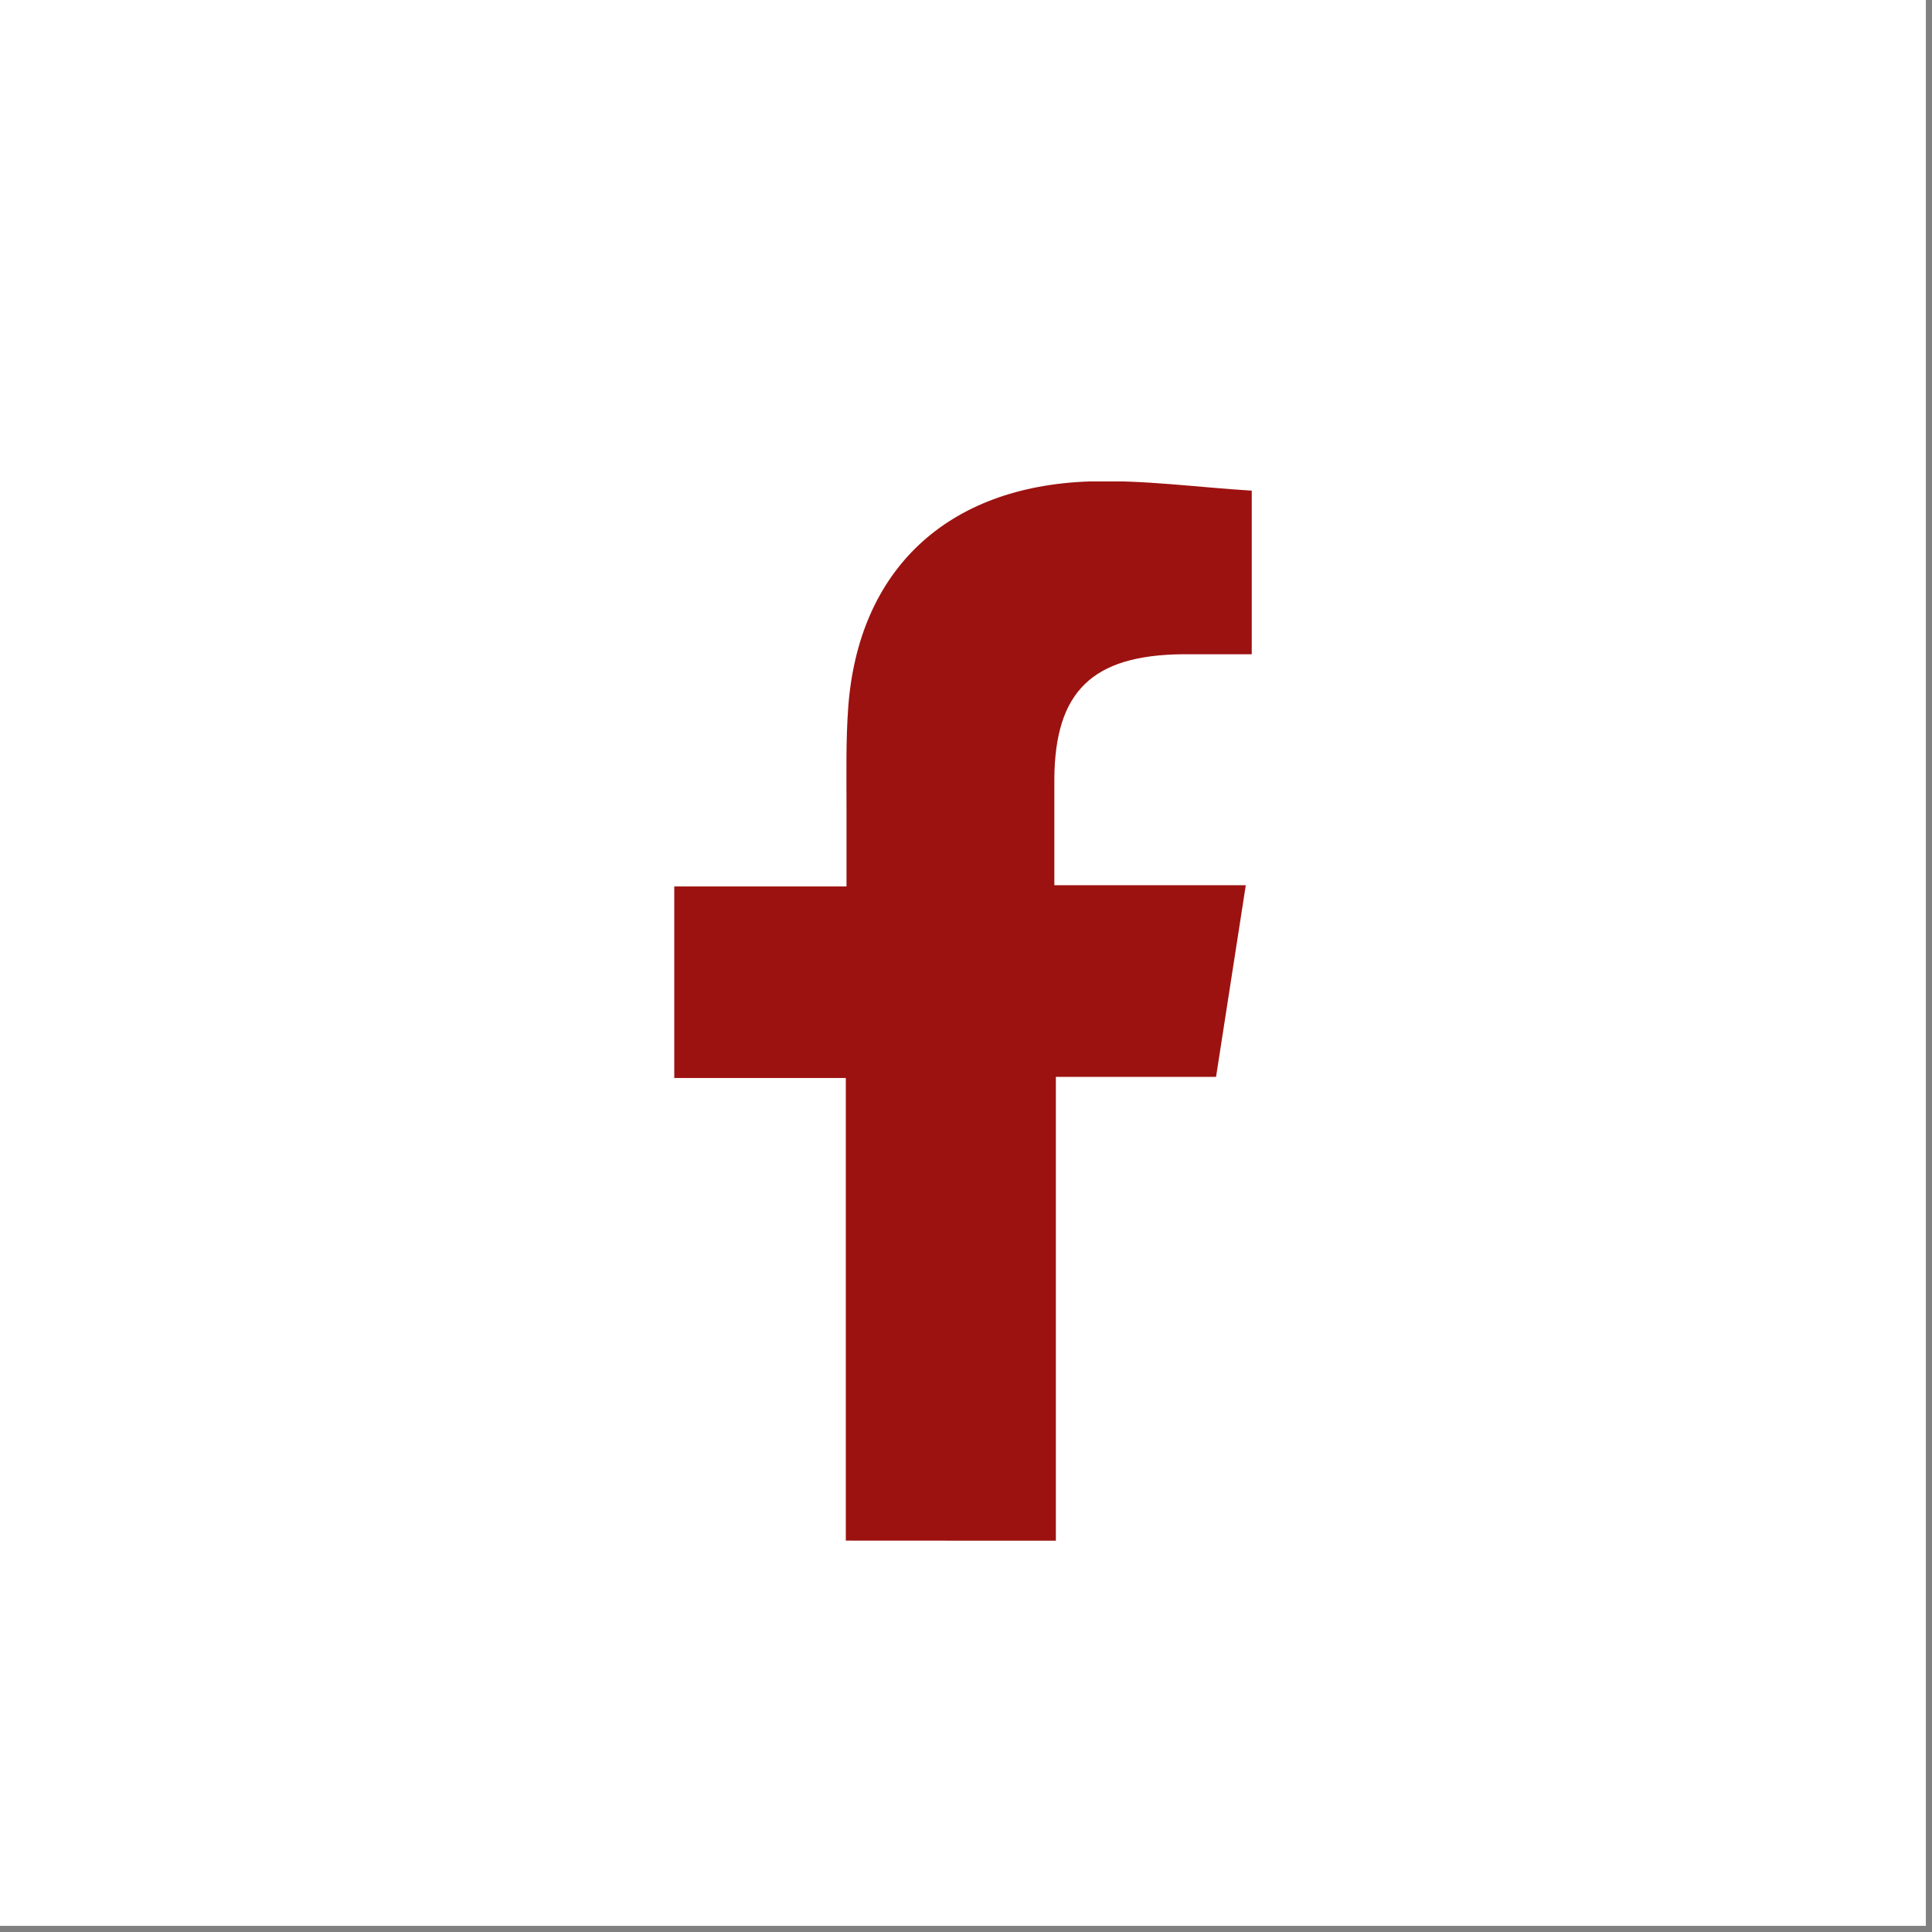 <svg width="33" height="33" viewBox="0 0 33 33" fill="none" xmlns="http://www.w3.org/2000/svg">
<rect x="0" y="0" width="33" height="33" fill="#808080" stroke="none"/>
<rect width="32.895" height="32.895" fill="white"/>
<g clip-path="url(#clip0_242_106)">
<path d="M14.447 26.315V18.413H11.517V15.141H14.459C14.459 14.65 14.459 14.221 14.459 13.79C14.459 13.222 14.447 12.654 14.488 12.086C14.659 9.739 16.168 8.303 18.619 8.223C19.526 8.194 20.439 8.323 21.384 8.381V11.175C20.989 11.175 20.589 11.175 20.191 11.175C18.658 11.193 18.023 11.809 18.009 13.293C18.009 13.877 18.009 14.461 18.009 15.12H21.279C21.105 16.243 20.943 17.288 20.771 18.394H18.035V26.317L14.447 26.315Z" fill="#9C1210"/>
</g>
<defs>
<clipPath id="clip0_242_106">
<rect width="9.868" height="18.092" fill="white" transform="translate(11.513 8.224)"/>
</clipPath>
</defs>
</svg>
